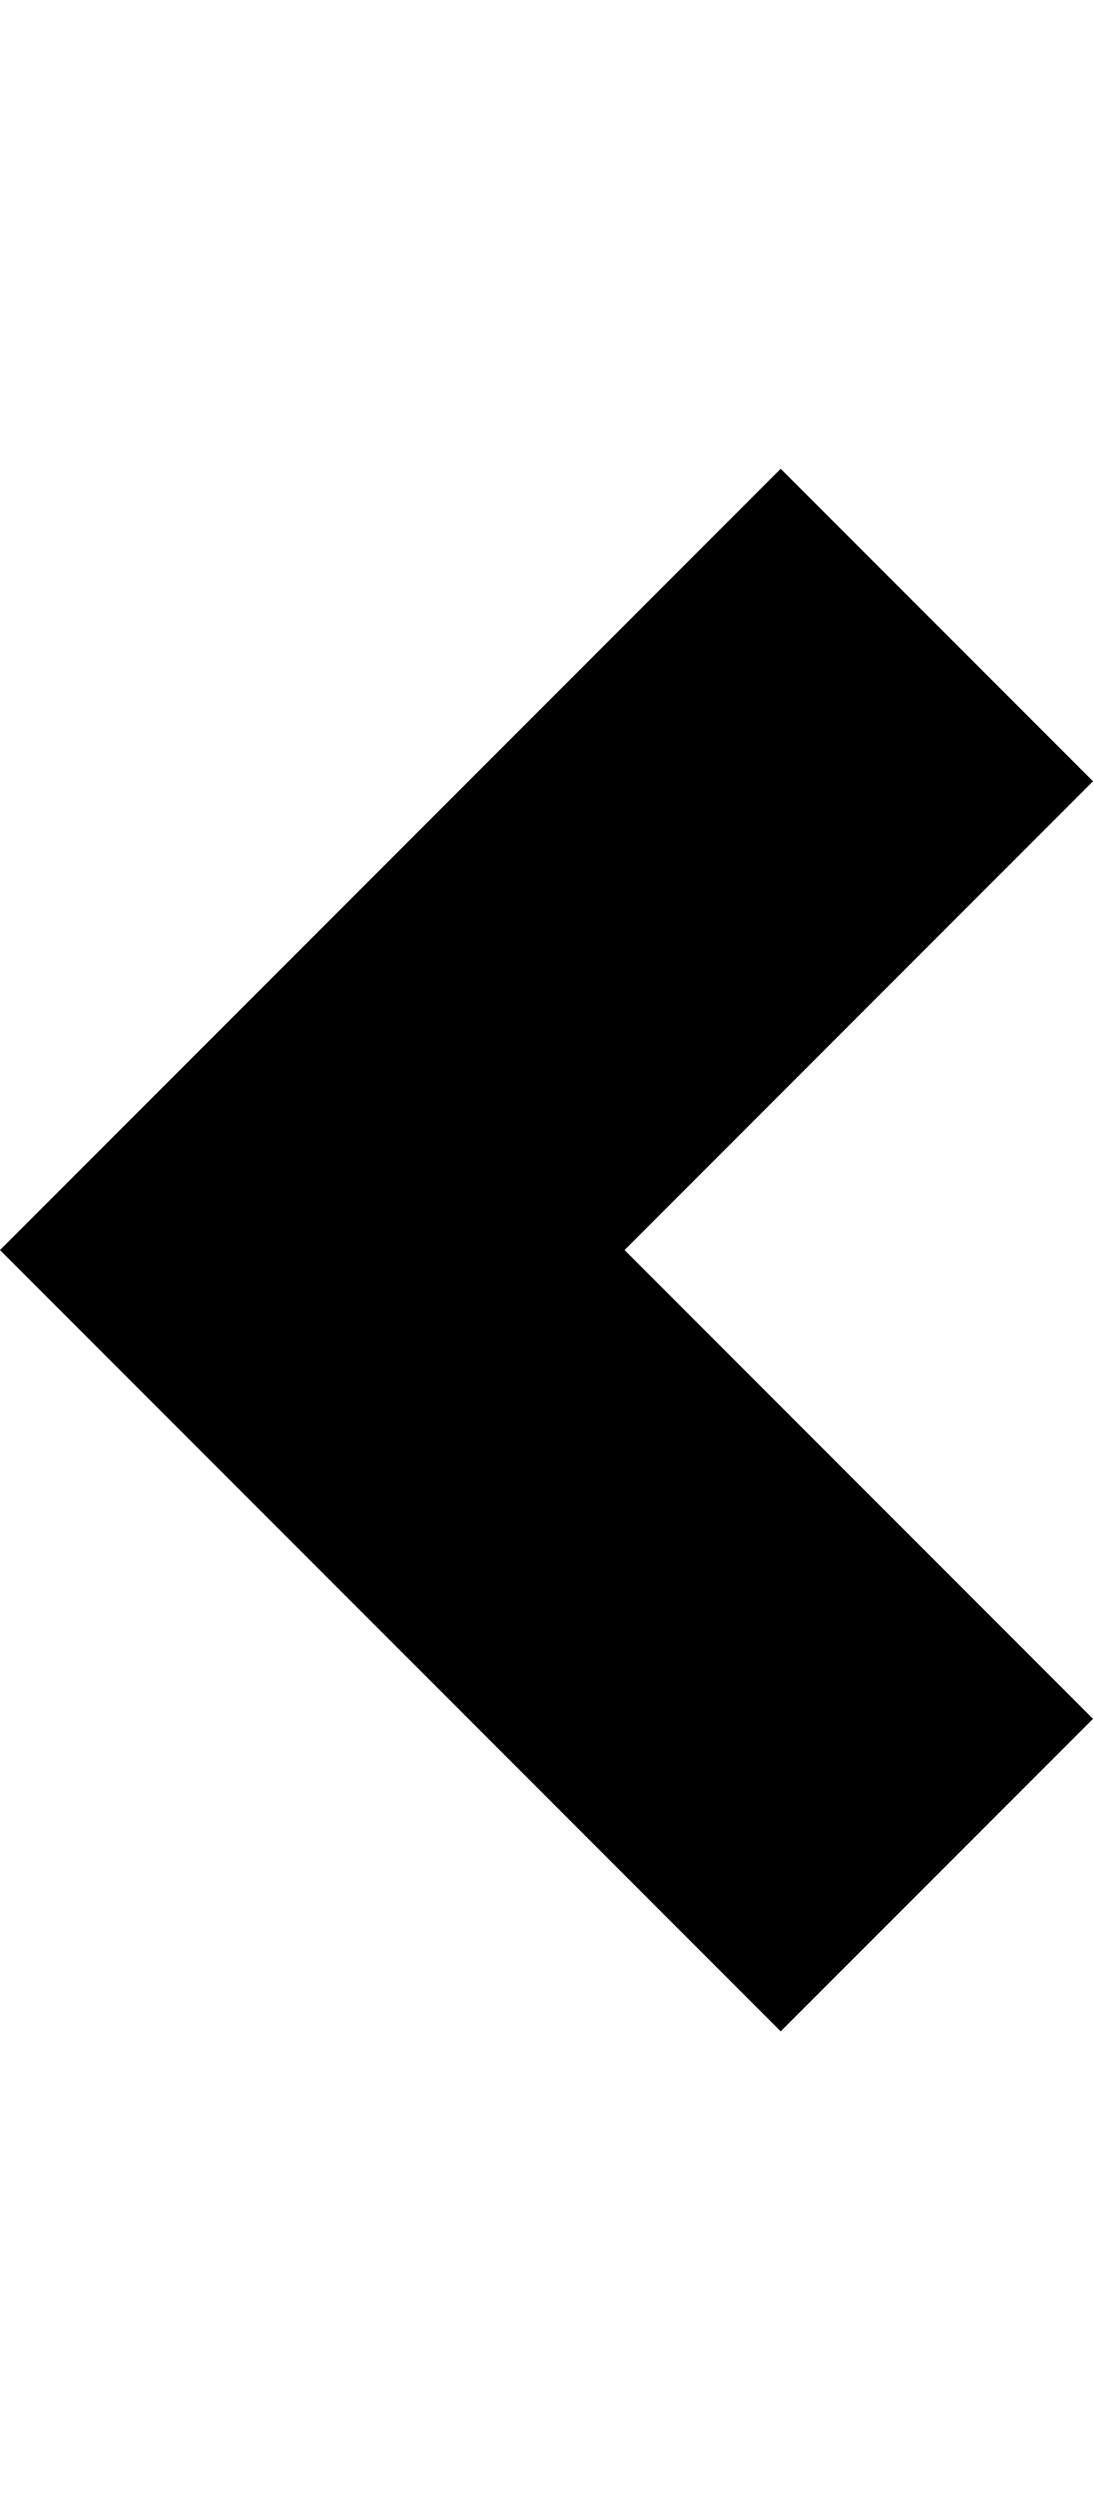 <!-- Generated by IcoMoon.io -->
<svg version="1.1" xmlns="http://www.w3.org/2000/svg" width="14" height="32" viewBox="0 0 14 32">
<title>chevron-left</title>
<path d="M14 10l-4-4-10 10 10 10 4-4-6-6 6-6z"></path>
</svg>

